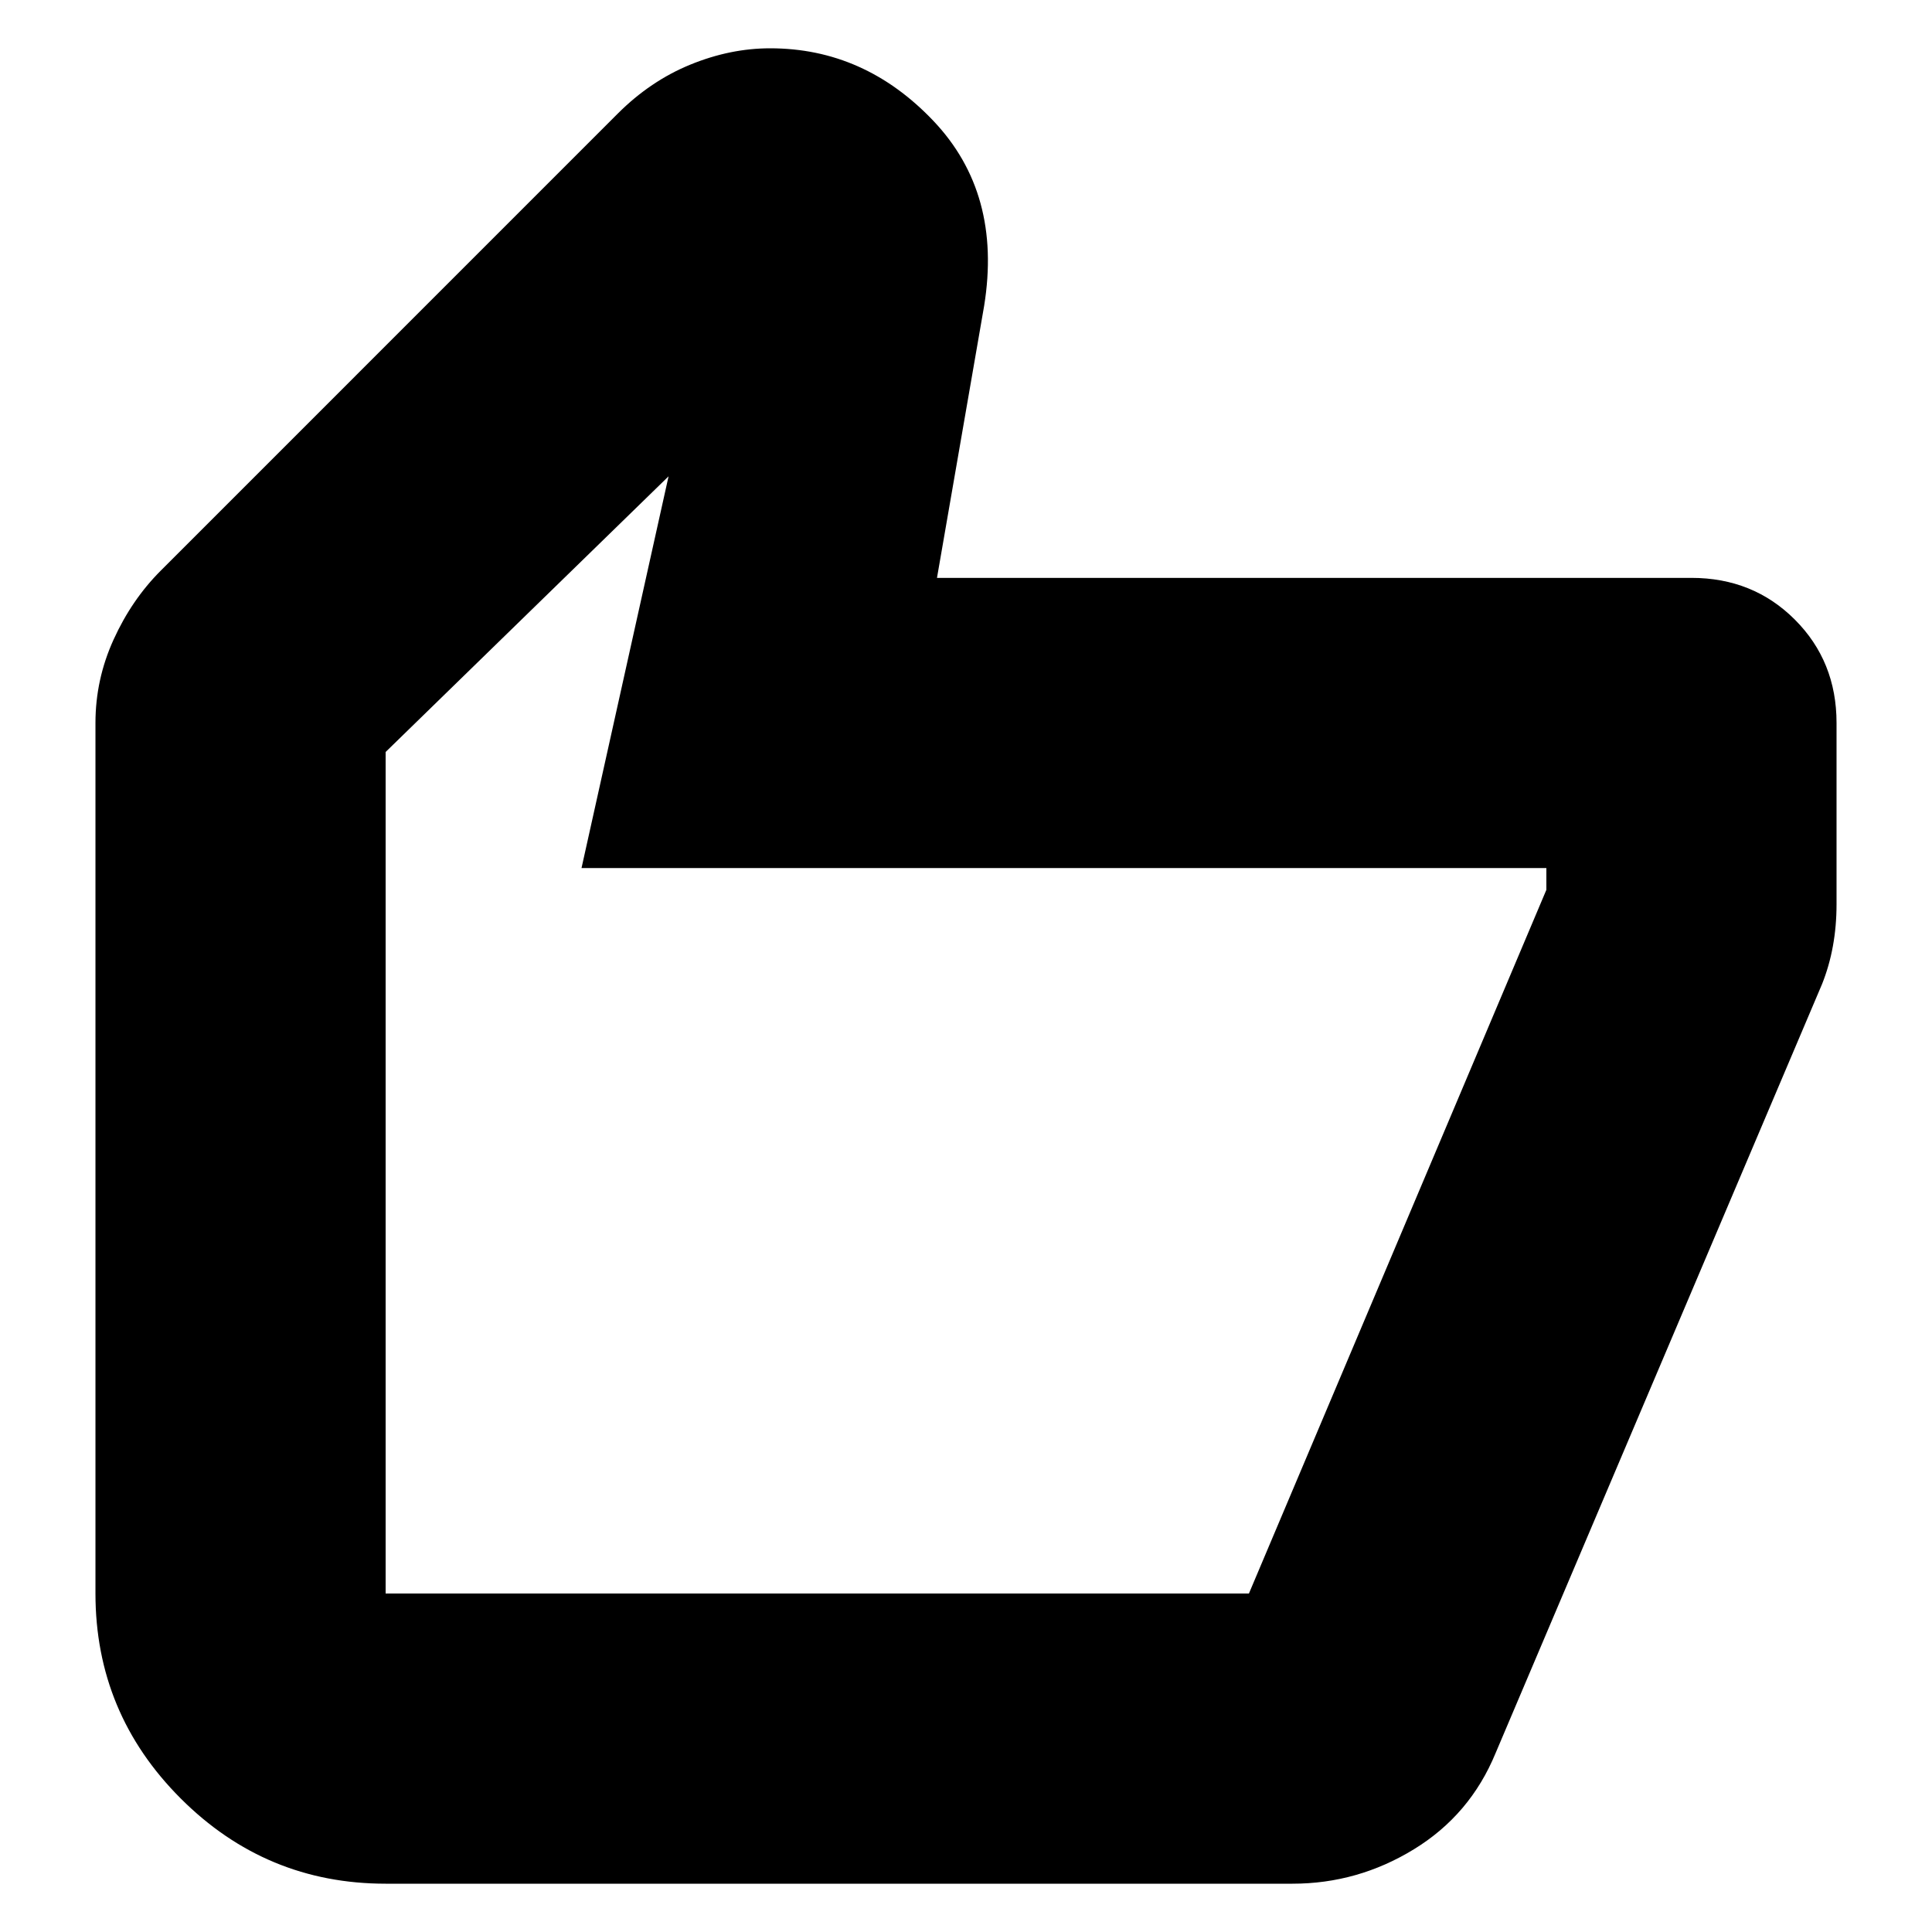 <svg
  xmlns="http://www.w3.org/2000/svg"
  viewBox="0 0 100 100"
  height="1"
  width="1"
>
  <path
    d="M 19.96,97.5 Q 13.765,97.5 9.353,93.088 4.941,88.676 4.941,82.48 V 37.421 q 0,-2.253 0.939,-4.318 0.939,-2.065 2.441,-3.567 L 31.976,5.879 Q 33.666,4.19 35.731,3.345 37.796,2.5 39.862,2.5 q 4.881,0 8.449,3.755 3.567,3.755 2.628,9.575 l -2.441,14.081 h 39.051 q 3.192,0 5.351,2.159 2.159,2.159 2.159,5.351 v 9.387 q 0,1.126 -0.188,2.159 Q 94.684,50 94.308,50.939 L 77.411,90.741 q -1.314,3.192 -4.224,4.975 Q 70.277,97.5 66.897,97.5 Z M 64.644,82.48 80.04,46.057 V 44.931 H 30.099 L 34.605,24.654 19.96,38.923 v 43.557 z m -44.684,0 V 38.923 Z"
    style="stroke-width:0.188" 
	/>
</svg>
